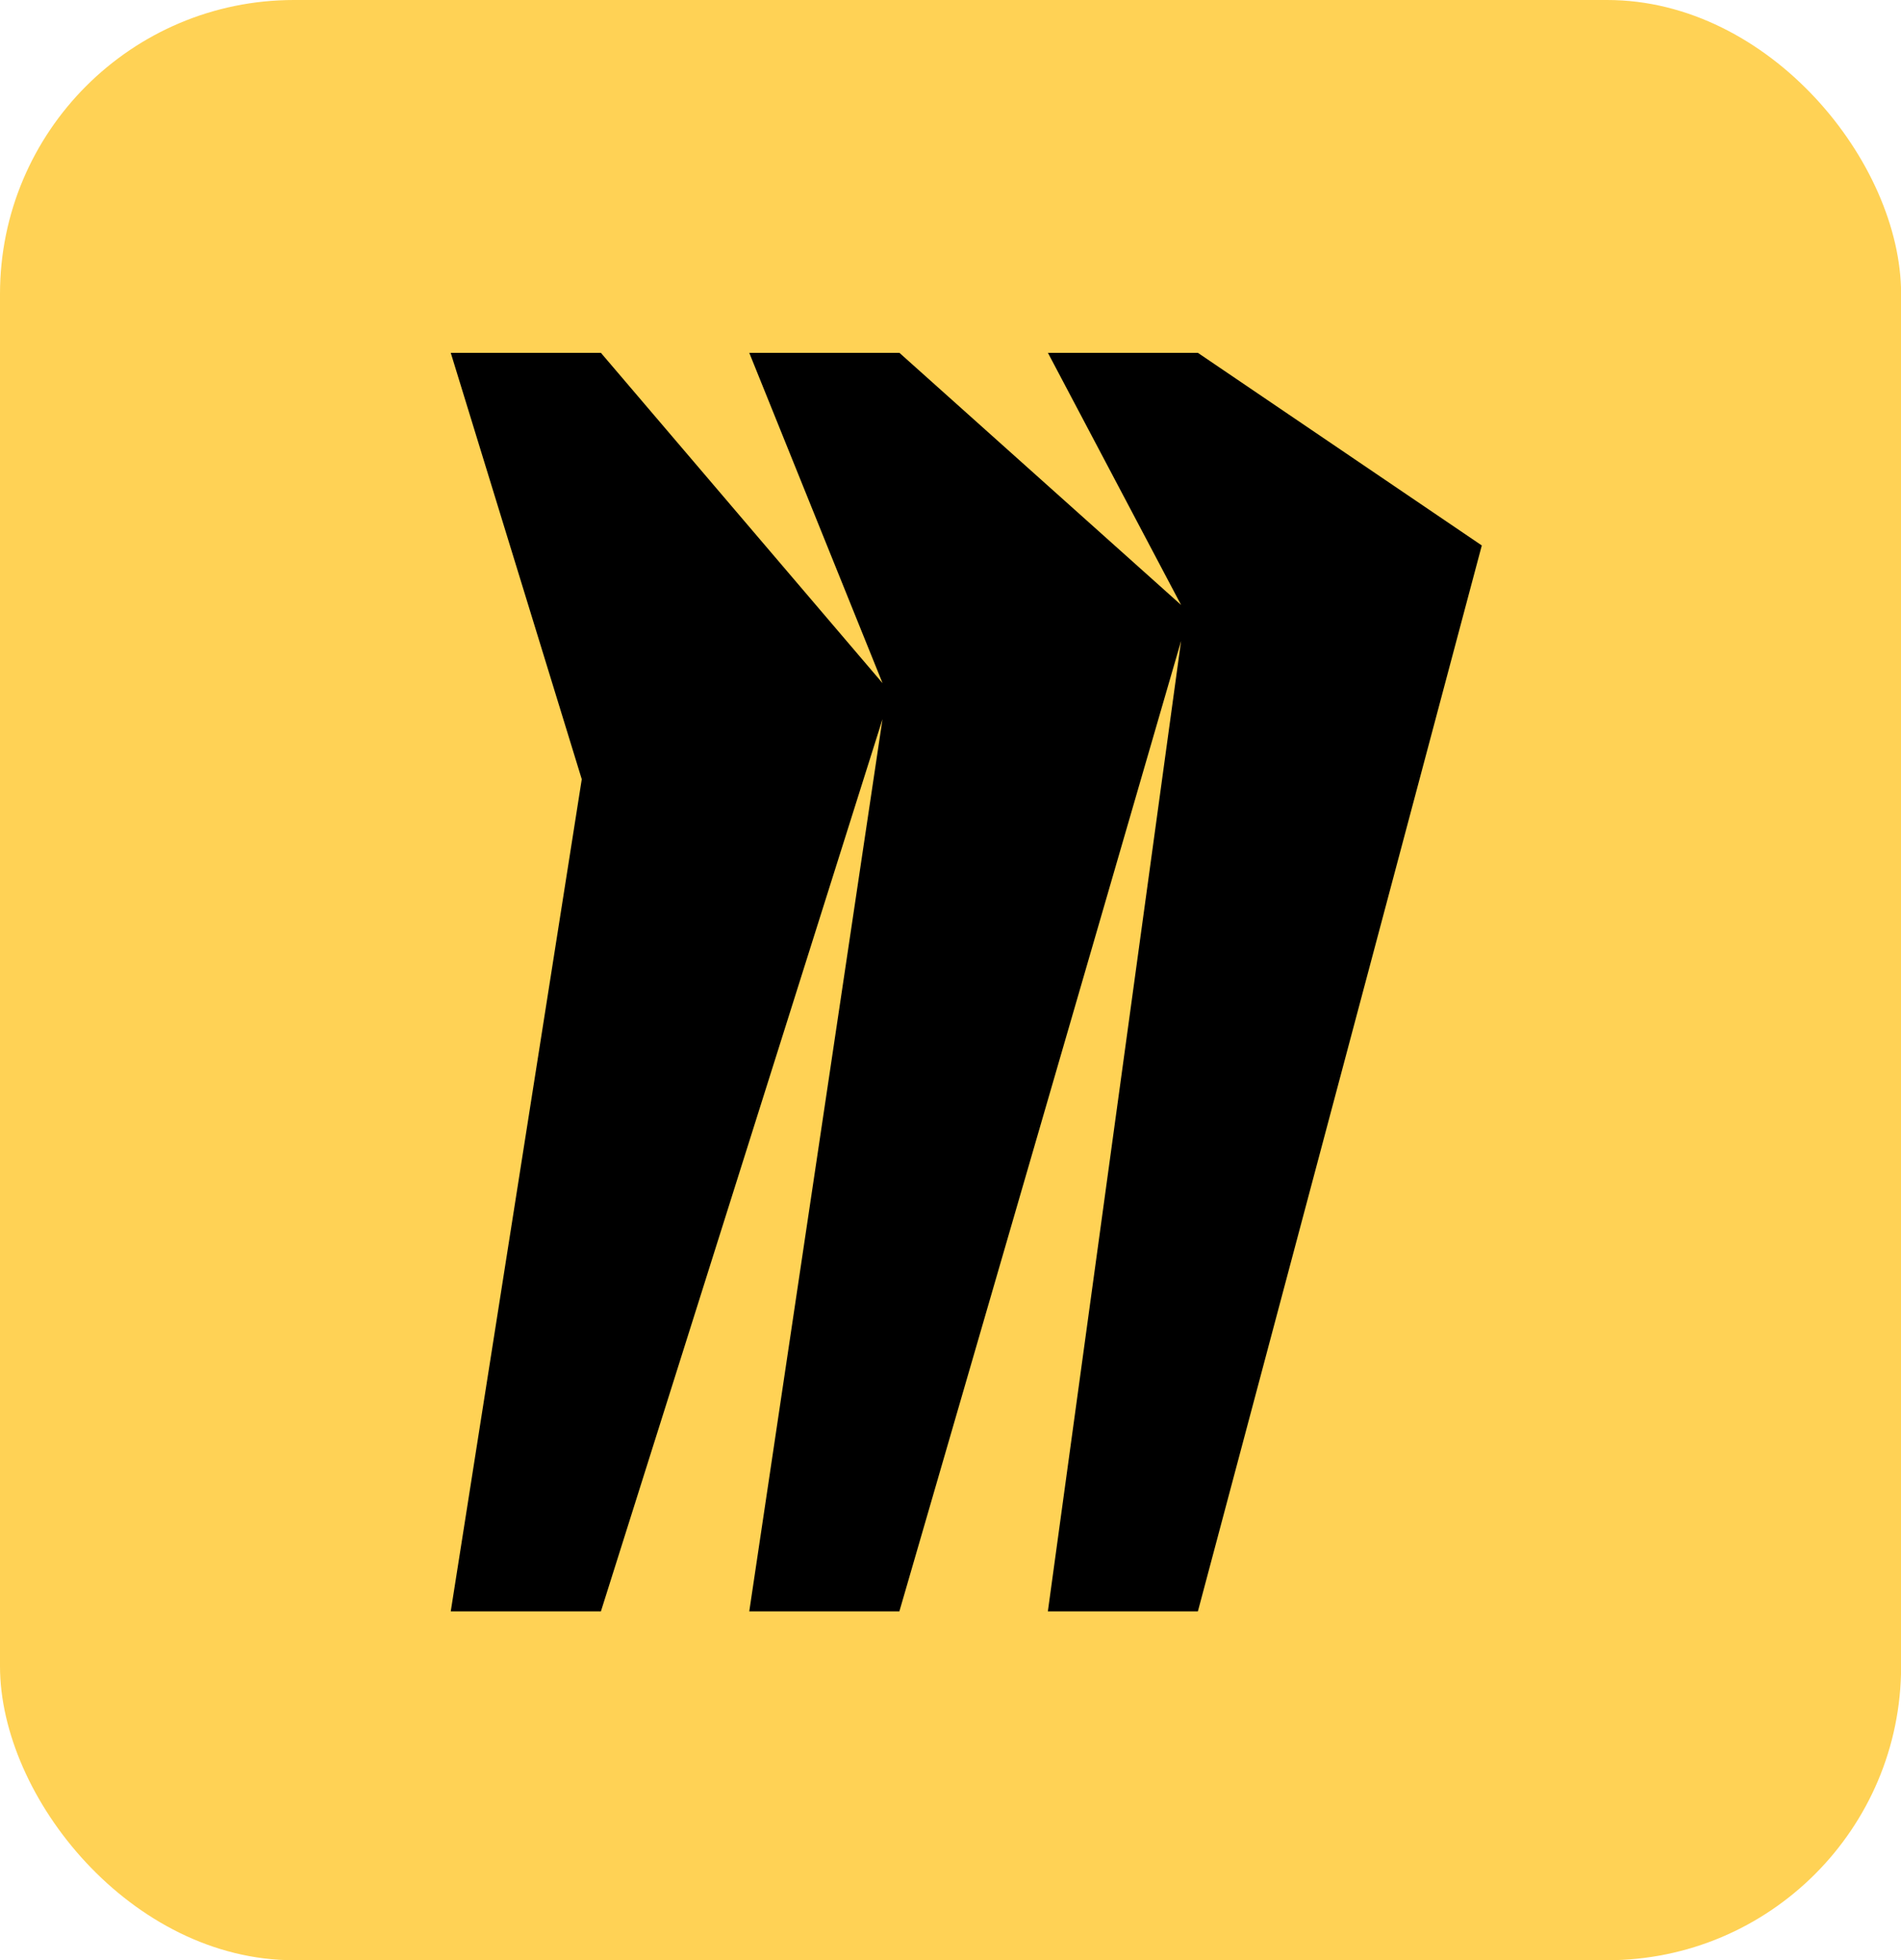 <svg width="97" height="100" viewBox="0 0 97 100" fill="none" xmlns="http://www.w3.org/2000/svg">
<rect x="0" y="0" width="97" height="100" fill="#808080" stroke="none"/>
<g clip-path="url(#clip0_3419_1079)">
<rect width="97" height="100" fill="white"/>
<rect width="97.006" height="100" rx="15" fill="#FFD255"/>
<path d="M61.123 18H53.471L60.266 30.861L45.894 18H38.232L45.033 34.852L30.662 18H23L29.685 39.752L23 82.202H30.662L45.03 36.687L38.232 82.202H45.891L60.266 32.696L53.468 82.202H61.123L75.61 27.826L61.123 18Z" fill="black"/>
</g>
<defs>
<clipPath id="clip0_3419_1079">
<rect width="97" height="100" fill="white"/>
</clipPath>
</defs>
</svg>
